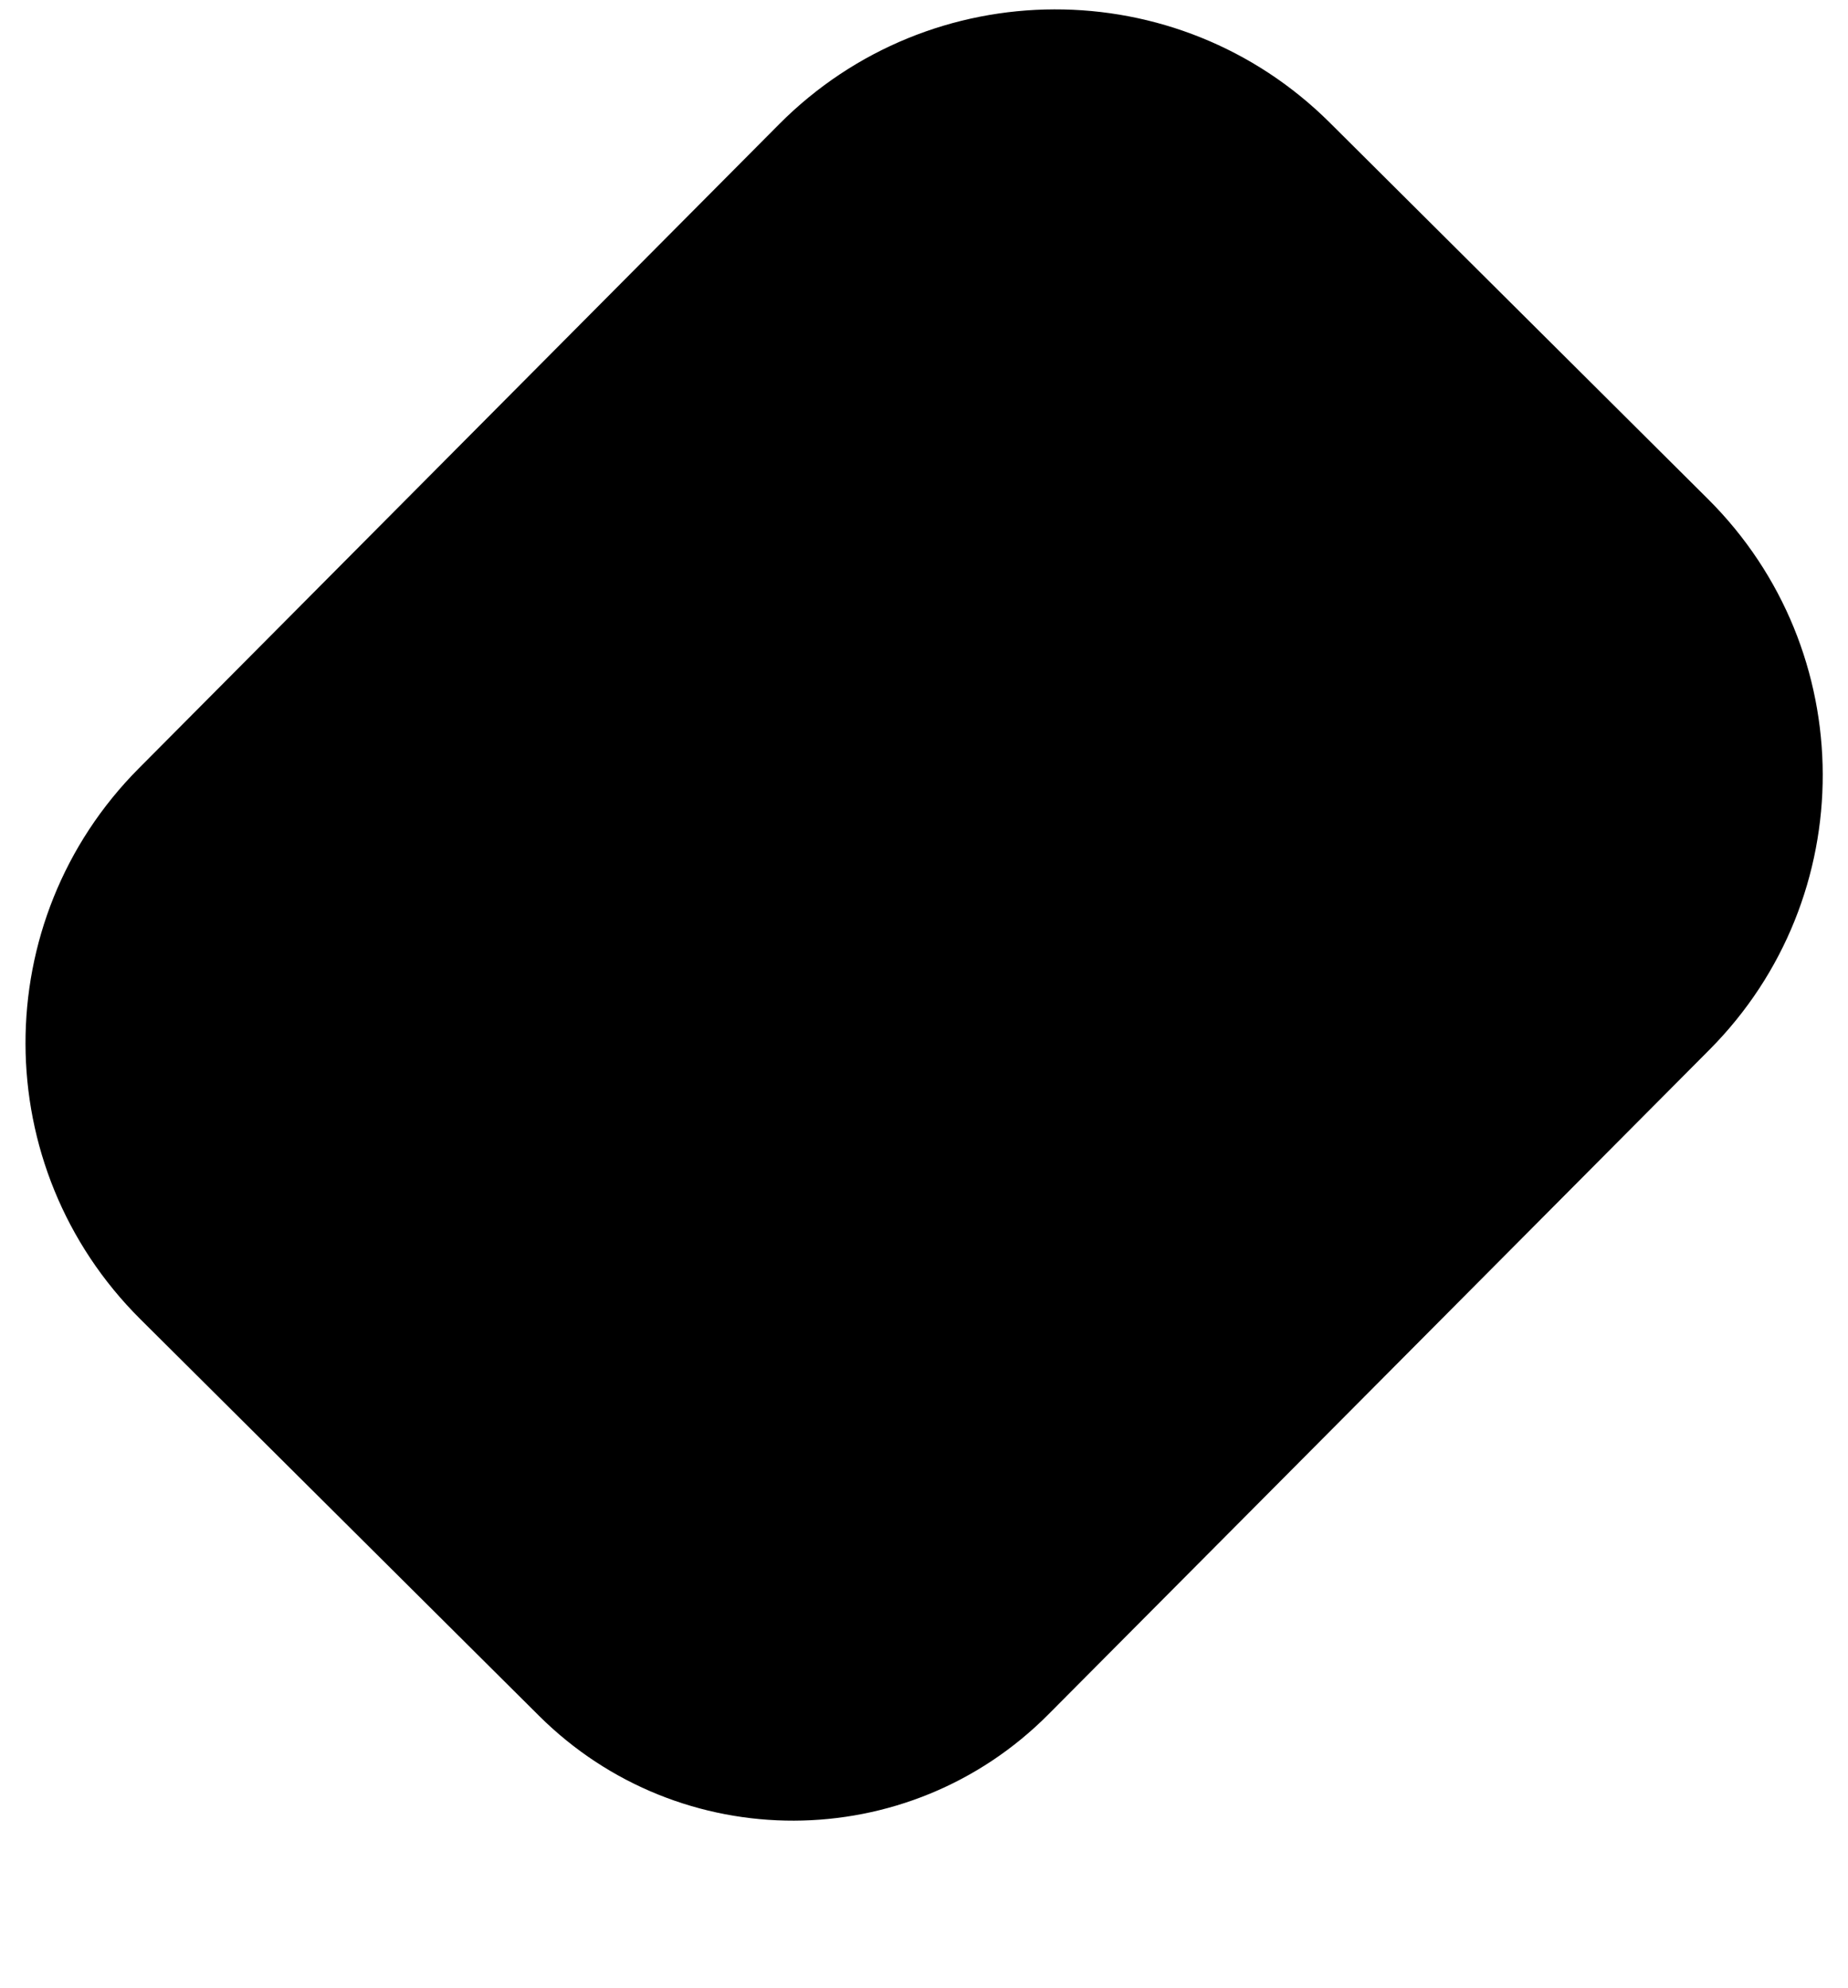 <?xml version="1.0" encoding="utf-8"?>
<!-- Generator: Adobe Illustrator 22.1.0, SVG Export Plug-In . SVG Version: 6.00 Build 0)  -->
<svg version="1.1" id="Layer_1" xmlns="http://www.w3.org/2000/svg" xmlns:xlink="http://www.w3.org/1999/xlink" x="0px" y="0px"
	 viewBox="0 0 790.7 850.5" style="enable-background:new 0 0 790.7 850.5;" xml:space="preserve">
<path d="M333.4,53.1c64.9-65.2,170.4-65.5,235.6-0.6l161.8,161c65.2,64.9,65.5,170.4,0.6,235.6L448.6,733.4
	c-60,60.4-157.6,60.7-218,0.6L60,564.3c-65.2-64.9-65.5-170.4-0.6-235.6L333.4,53.1z"/>
</svg>
